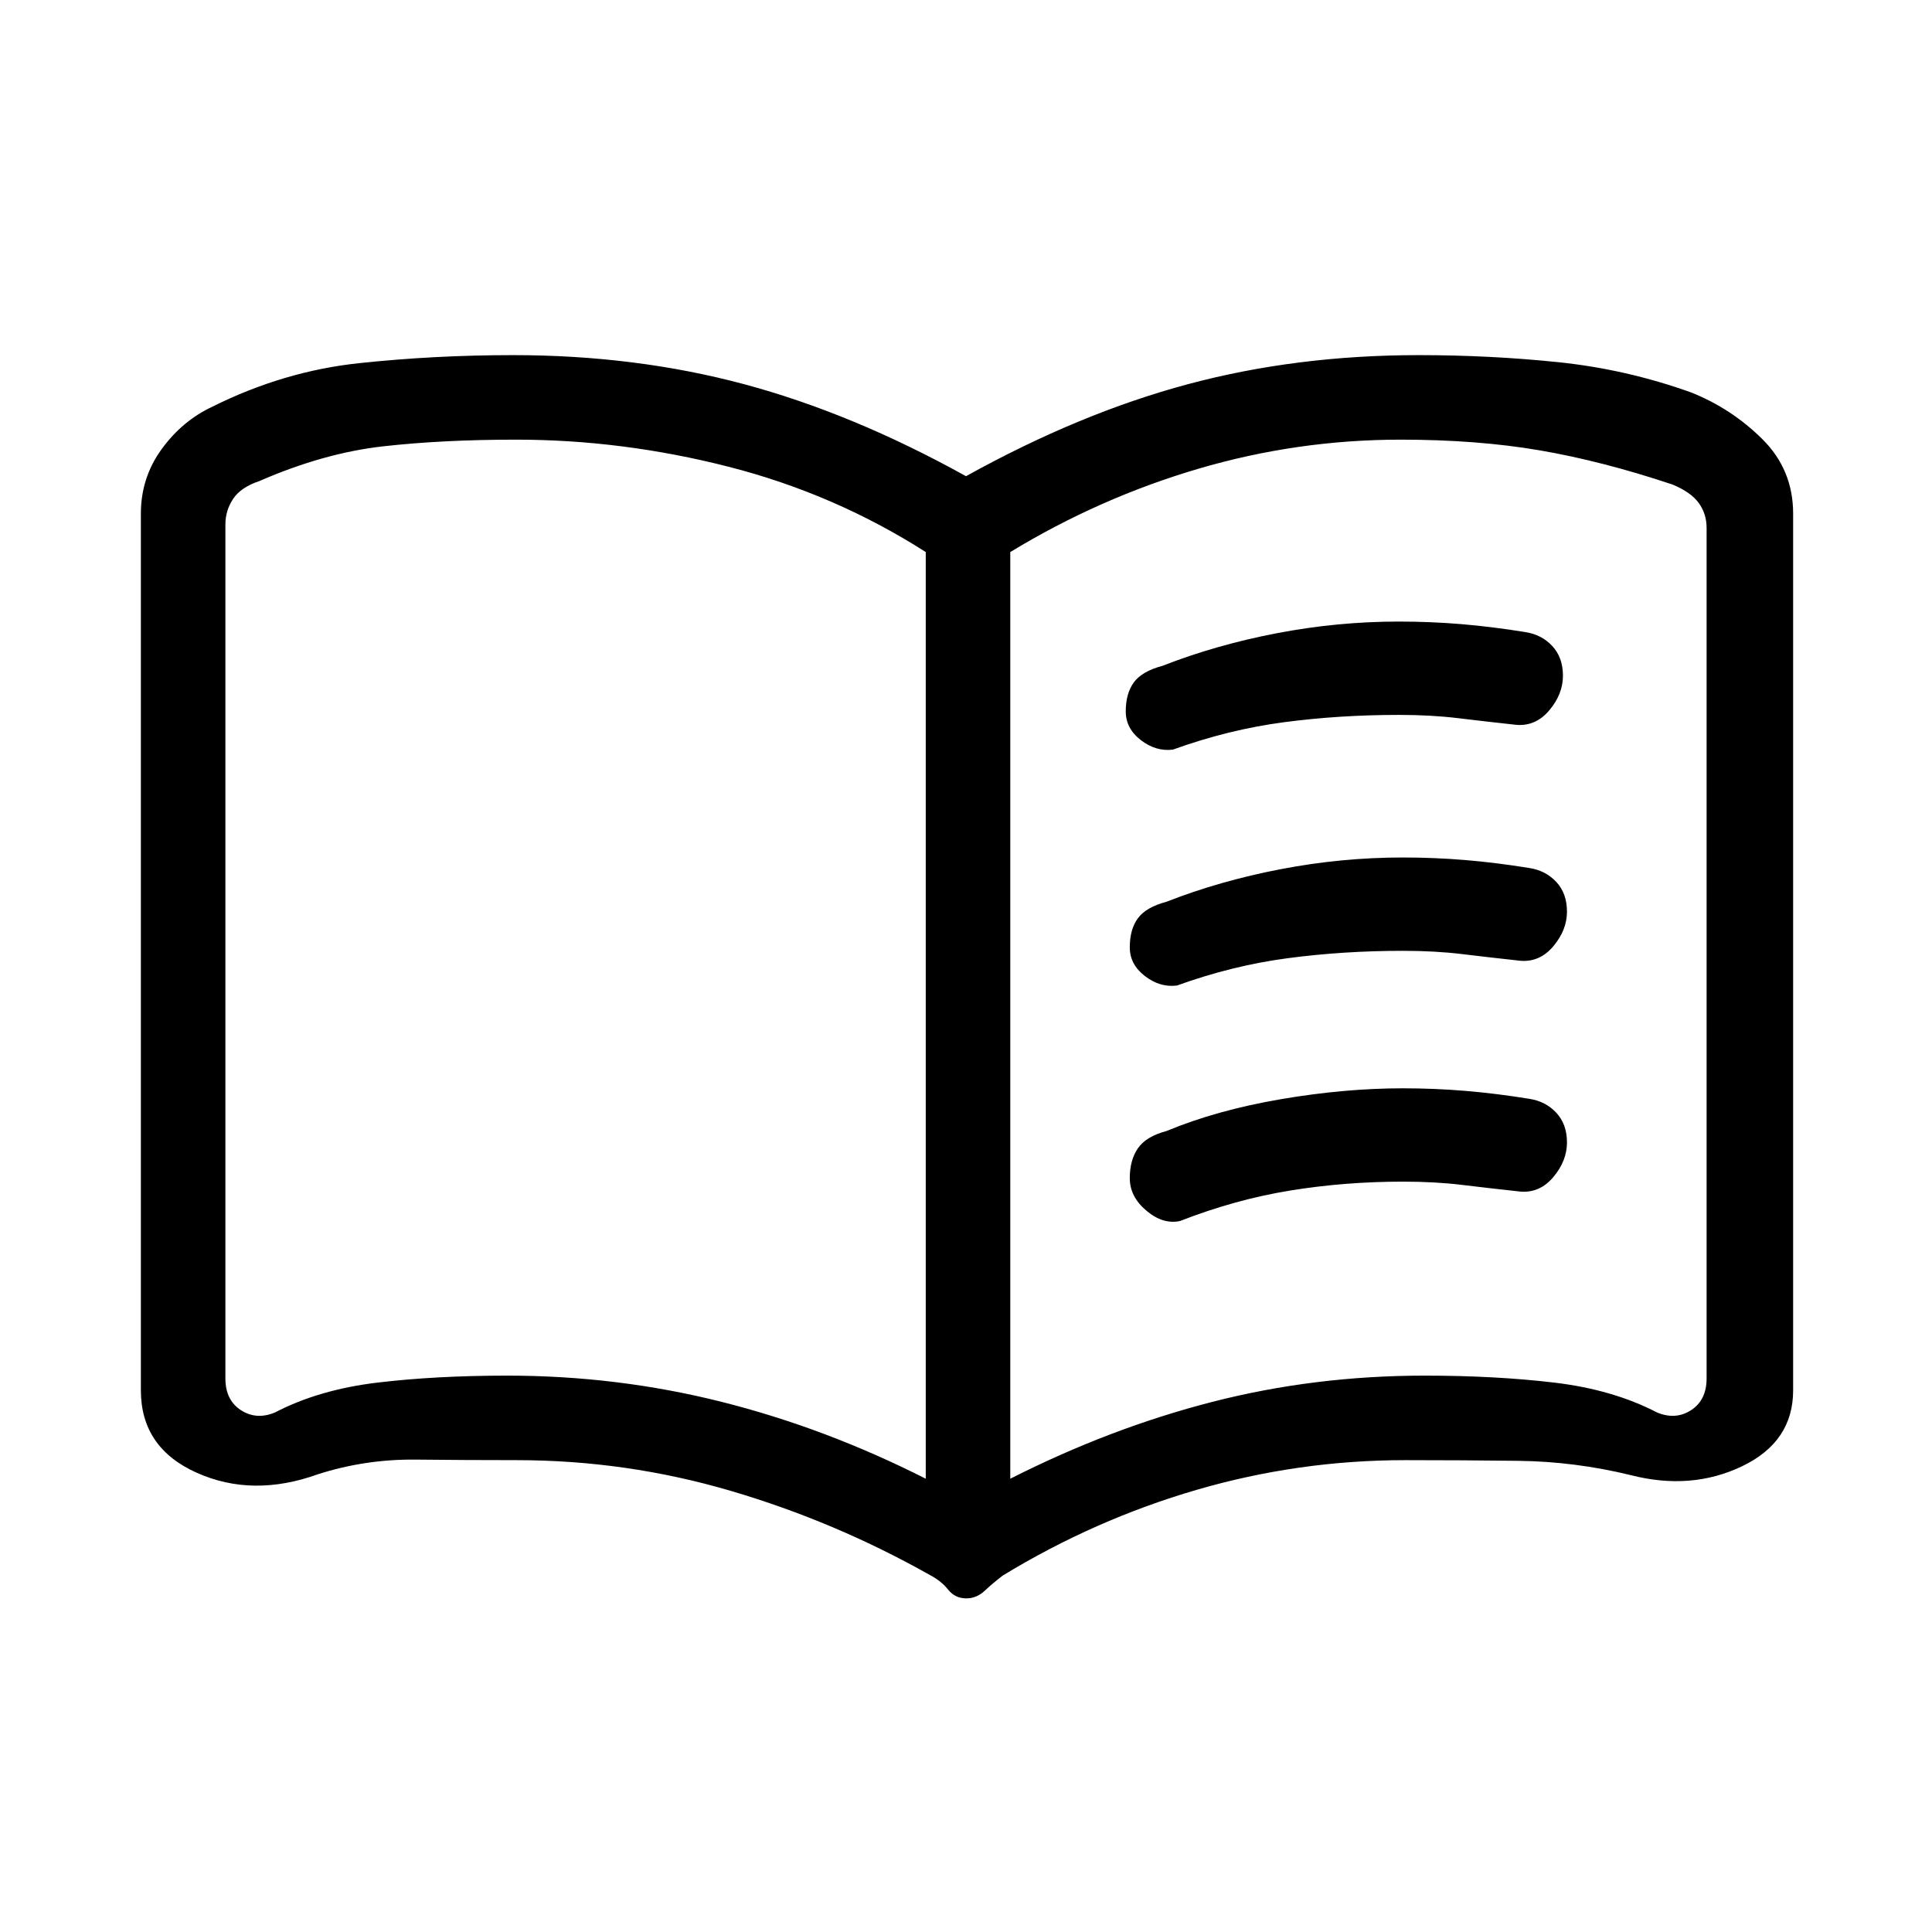 <svg xmlns="http://www.w3.org/2000/svg" height="20" viewBox="0 -960 960 960" width="20"><path d="M252-276.46q54.8 0 106.59 13.04 51.79 13.04 101.41 38.19v-460.46q-45.31-28.93-97.99-42.39-52.68-13.46-105.6-13.46-36.41 0-65.95 3.31-29.54 3.31-61.54 17.25-9.23 3.08-13.07 8.85-3.85 5.77-3.85 12.69v424.36q0 10.77 7.69 15.77t16.93 1.16q21.92-11.39 50.98-14.85 29.06-3.46 64.4-3.46Zm250 51.23q49.62-25.15 100.41-38.19T708-276.46q35 0 64.23 3.46 29.23 3.46 51.15 14.85 9.24 3.84 16.93-1.16 7.69-5 7.69-15.77v-422.61q0-6.93-3.85-12.31-3.84-5.38-13.07-9.23-35-11.69-66.03-17-31.03-5.31-69.05-5.31-51.38 0-100.54 14.46-49.15 14.46-93.46 41.39v460.46Zm-21.84 59.46q-5.54 0-9-4.31-3.45-4.3-8.69-7.07-47.39-26.77-99.34-42.04-51.94-15.27-106.49-15.27-24.87 0-49.99-.27-25.11-.27-48.65 7.27-32.47 11.69-60.23-.73Q70-240.61 70-269.15v-435.62q0-17.85 10.31-32.04Q90.62-751 105.69-758q35.23-17.54 72.69-21.54t76.62-4q60.77 0 114.65 14.42 53.89 14.43 110.35 45.74 56.46-31.31 110.35-45.74 53.88-14.42 114.65-14.42 35.4 0 69.24 3.5 33.84 3.5 66.07 15.04 20.07 8 35.38 23.19Q891-726.62 891-704.77v435.61q0 25.55-25.3 37.7-25.31 12.15-55.32 4.46-27.76-6.77-55.73-7.12-27.96-.34-56.29-.34-53.18 0-103.81 14.77t-96.24 42.54q-4.92 3.77-8.99 7.57-4.06 3.81-9.16 3.81ZM286-488.38ZM559.38-606.5q0-8.96 4.04-14.46t14.2-8.19q26.53-10.39 56.79-16.2 30.25-5.8 60.59-5.8 15.79 0 31.14 1.28 15.35 1.28 31.78 3.95 8.08 1.23 13.39 6.92 5.31 5.69 5.31 14.77 0 9.08-6.72 17.11-6.72 8.04-16.36 7.3-15.77-1.72-29.07-3.33-13.3-1.62-29.32-1.62-29.65 0-57.24 3.65-27.6 3.66-55.1 13.6-8.43 1.06-15.93-4.72-7.5-5.79-7.5-14.26Zm2 231.92q0-8.96 4.04-14.84 4.04-5.89 14.2-8.58 25-10.38 56.79-15.81 31.79-5.42 60.59-5.42 15.79 0 31.14 1.28 15.35 1.28 31.78 3.95 8.08 1.23 13.39 6.92 5.31 5.7 5.31 14.77 0 9.08-6.72 17.12-6.72 8.04-16.36 7.29-15.77-1.72-29.07-3.33-13.3-1.62-29.32-1.62-28.88 0-56.09 4.43-27.21 4.42-54.71 15.13-8.43 1.83-16.7-5.12t-8.27-16.17Zm0-114.68q0-8.97 4.04-14.47t14.2-8.19q26.53-10.39 56.79-16.2 30.25-5.8 60.59-5.8 15.79 0 31.14 1.28 15.35 1.28 31.78 3.95 8.08 1.23 13.39 6.92 5.31 5.69 5.31 14.77 0 9.08-6.72 17.12-6.72 8.03-16.36 7.29-15.77-1.72-29.07-3.33-13.3-1.62-29.32-1.62-29.65 0-57.24 3.66-27.6 3.65-55.1 13.59-8.43 1.06-15.93-4.72-7.5-5.78-7.5-14.25Z"/></svg>